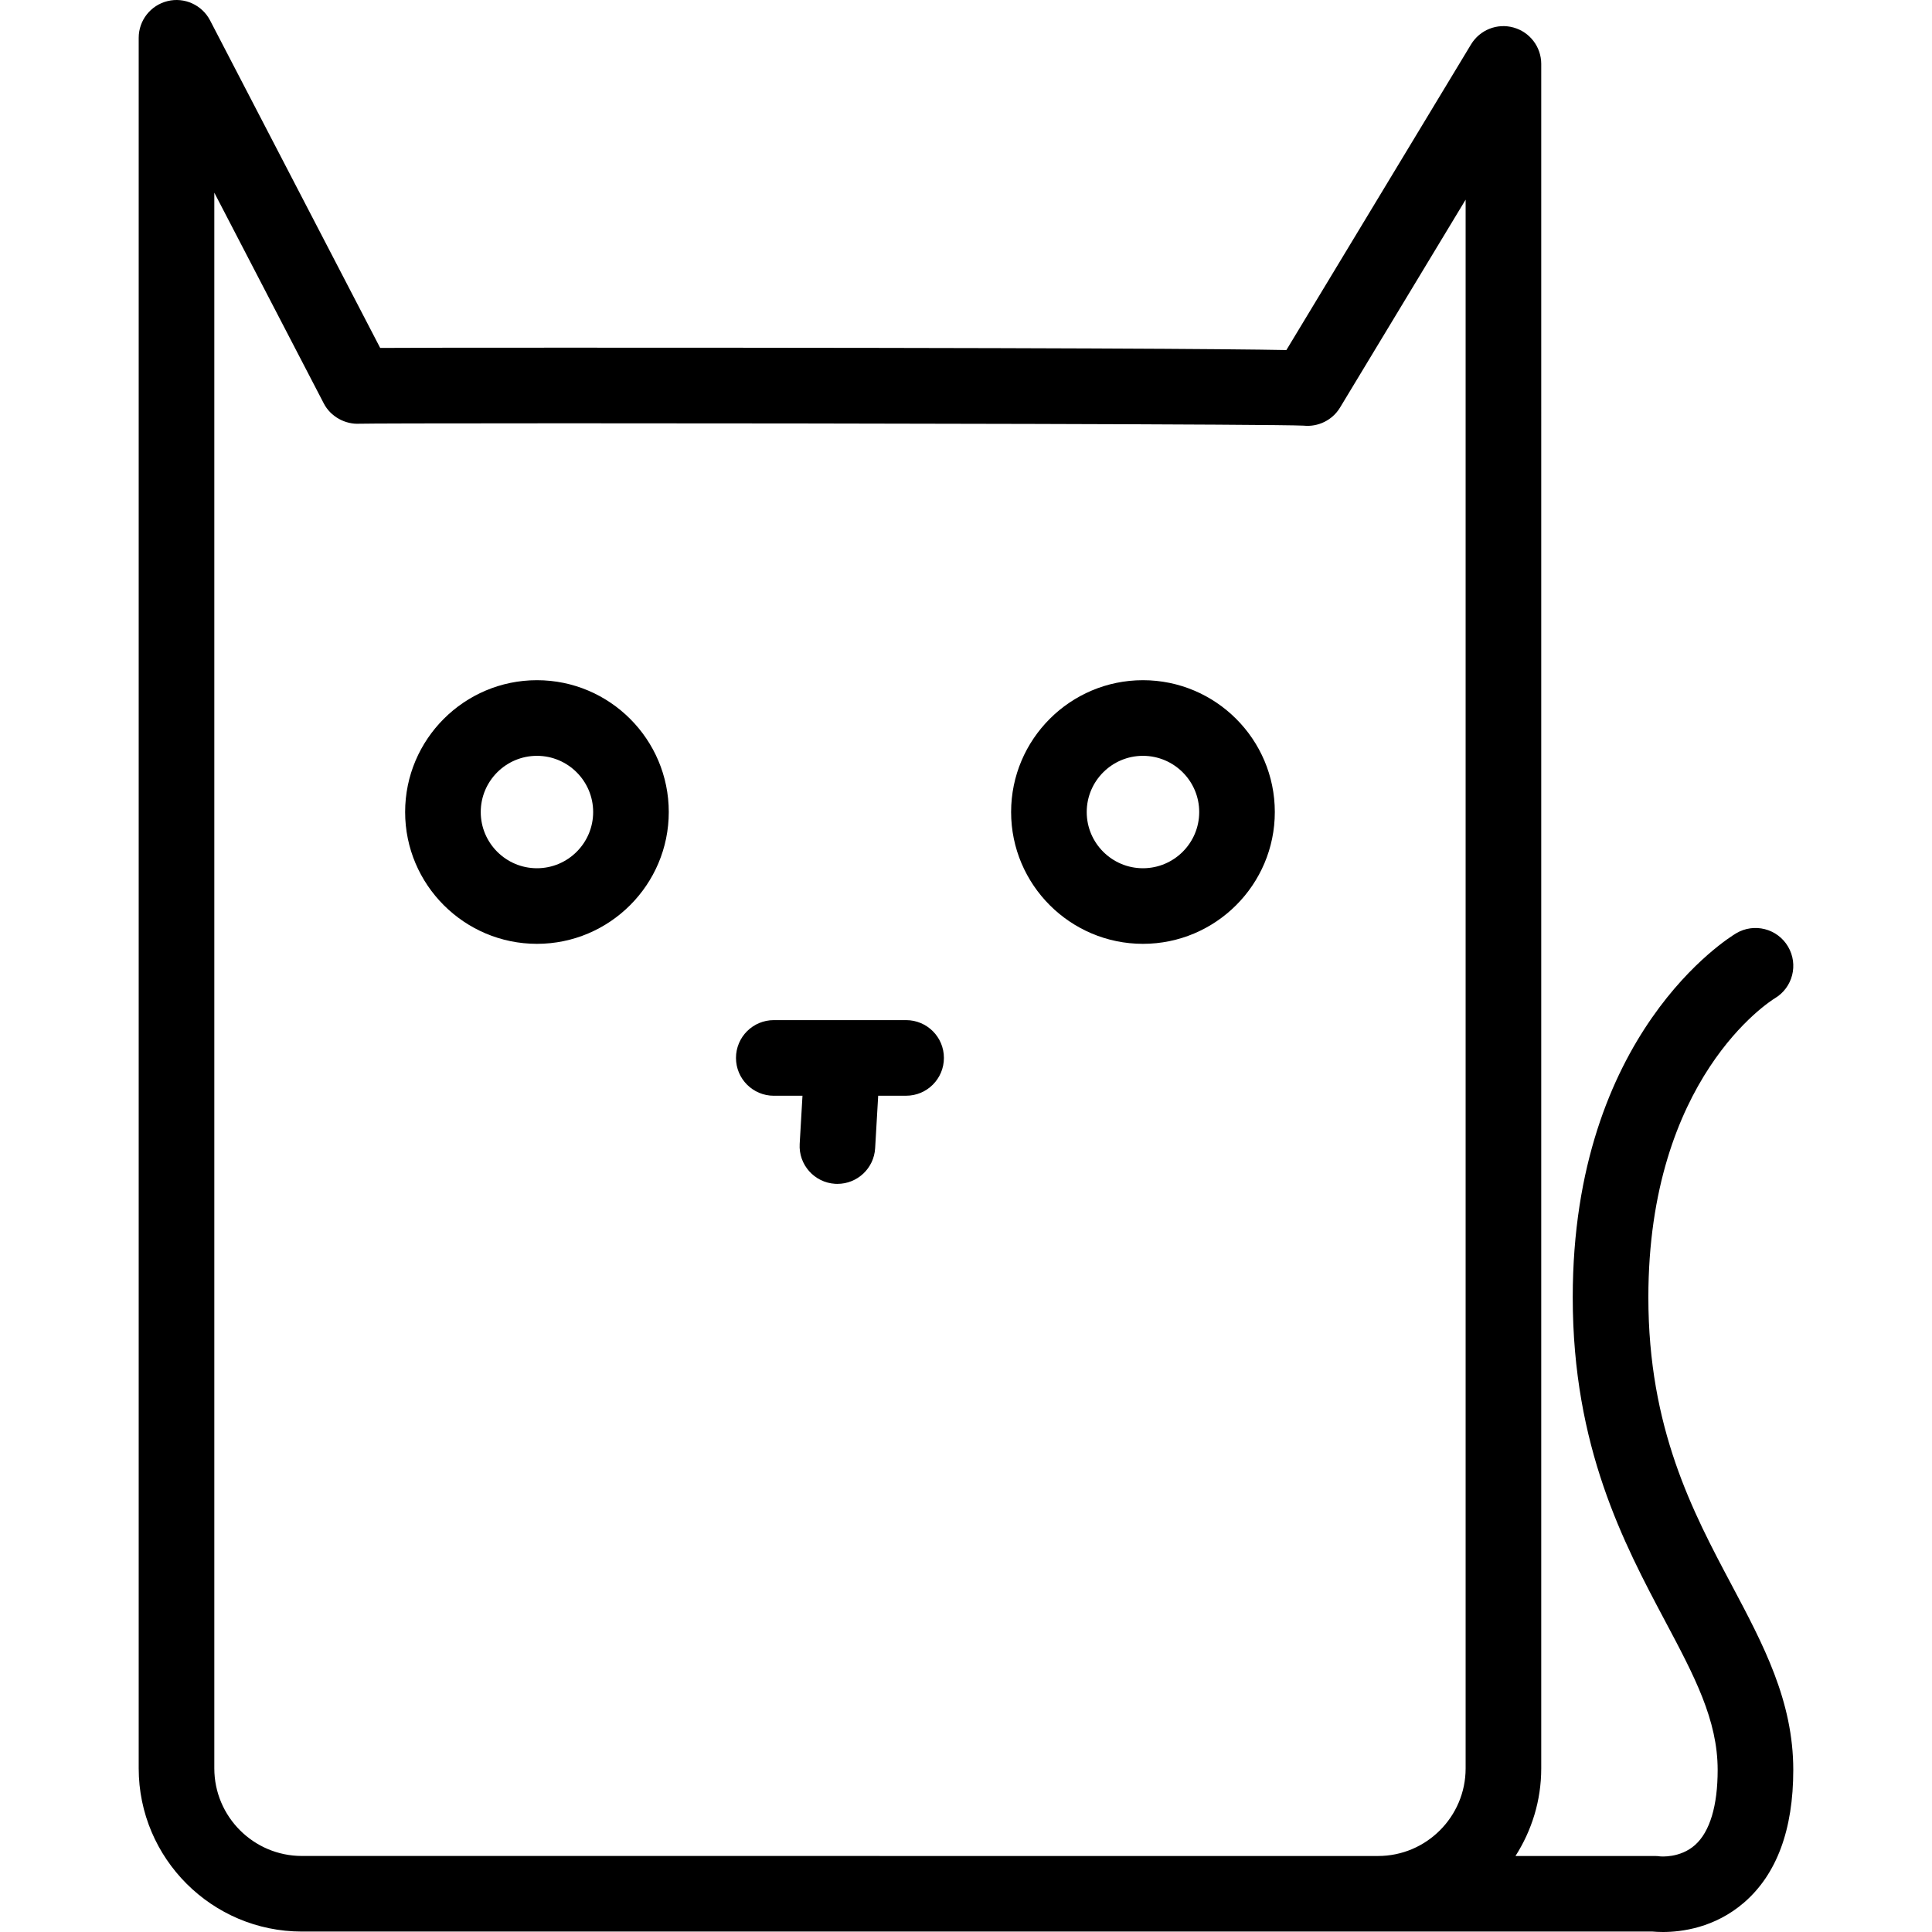 <?xml version="1.0" encoding="iso-8859-1"?>
<!-- Generator: Adobe Illustrator 16.0.0, SVG Export Plug-In . SVG Version: 6.00 Build 0)  -->
<!DOCTYPE svg PUBLIC "-//W3C//DTD SVG 1.1//EN" "http://www.w3.org/Graphics/SVG/1.1/DTD/svg11.dtd">
<svg class="favcolor" version="1.1" id="Capa_1" xmlns="http://www.w3.org/2000/svg" xmlns:xlink="http://www.w3.org/1999/xlink" x="0px" y="0px"
	 width="413.928px" height="413.928px" viewBox="0 0 413.928 413.928" style="enable-background:new 0 0 413.928 413.928;"
	 xml:space="preserve">
<g>
	<path d="M115.041,145.731c-15.572,0-28.242,12.669-28.242,28.242c0,15.575,12.675,28.242,28.242,28.242
		c15.57,0,28.242-12.667,28.242-28.242C143.283,158.4,130.616,145.731,115.041,145.731z M115.041,186.02
		c-6.637,0-12.042-5.4-12.042-12.04c0-6.645,5.405-12.044,12.042-12.044s12.042,5.399,12.042,12.044
		C127.083,180.62,121.683,186.02,115.041,186.02z"/>
	<path d="M244.873,145.731c-15.572,0-28.244,12.669-28.244,28.242c0,15.575,12.677,28.242,28.244,28.242
		c15.578,0,28.255-12.667,28.255-28.242C273.127,158.4,260.451,145.731,244.873,145.731z M244.873,186.02
		c-6.634,0-12.044-5.4-12.044-12.04c0-6.645,5.41-12.044,12.044-12.044c6.645,0,12.056,5.399,12.056,12.044
		C256.928,180.62,251.528,186.02,244.873,186.02z"/>
	<path d="M353.158,277.963c0-46.918,26.024-63.424,27.084-64.072c3.85-2.278,5.115-7.246,2.837-11.096
		c-2.283-3.857-7.256-5.121-11.101-2.843c-1.429,0.85-35.021,21.39-35.021,78.011c0,32.083,10.958,52.708,19.76,69.282
		c6.312,11.865,11.29,21.246,11.29,31.968c0,7.683-1.672,13.23-4.83,16.062c-3.217,2.879-7.42,2.452-7.499,2.452
		c-0.385-0.058-0.78-0.084-1.171-0.084h-29.815c3.47-5.432,5.516-11.855,5.516-18.769V13.703c0-3.636-2.426-6.827-5.933-7.805
		c-3.496-0.986-7.225,0.503-9.107,3.615l-39.562,65.485c-12.139-0.231-47.809-0.509-154.588-0.509
		c-22.673,0-33.895,0.016-39.564,0.056L45.009,4.371c-1.724-3.317-5.508-5.028-9.109-4.137c-3.631,0.886-6.184,4.137-6.184,7.868
		v370.762c0,19.28,15.681,34.969,34.966,34.969H188.46h106.784h58.82c0.532,0.047,1.286,0.095,2.225,0.095
		c3.961,0,11.085-0.881,17.36-6.297c7.003-6.054,10.558-15.614,10.558-28.429c0-14.761-6.402-26.815-13.179-39.572
		C362.65,323.878,353.158,306.007,353.158,277.963z M188.46,397.638H64.682c-10.347,0-18.766-8.422-18.766-18.768V41.28
		l23.451,45.148c1.484,2.874,4.633,4.538,7.702,4.353c1.625-0.042,13.948-0.092,43.949-0.092c62.264,0,151.983,0.195,158.27,0.504
		c3.068,0.327,6.159-1.14,7.805-3.863l26.915-44.555v336.1c0,10.347-8.416,18.769-18.763,18.769H188.46V397.638z"/>
	<path d="M194.134,218.562h-28.35c-4.47,0-8.101,3.623-8.101,8.1c0,4.478,3.631,8.101,8.101,8.101h6.146l-0.599,10.31
		c-0.266,4.467,3.148,8.295,7.612,8.559c0.158,0.005,0.319,0.011,0.475,0.011c4.261,0,7.831-3.328,8.079-7.631l0.654-11.254h5.982
		c4.472,0,8.1-3.622,8.1-8.1S198.606,218.562,194.134,218.562z"/>
</g>
<g>
</g>
<g>
</g>
<g>
</g>
<g>
</g>
<g>
</g>
<g>
</g>
<g>
</g>
<g>
</g>
<g>
</g>
<g>
</g>
<g>
</g>
<g>
</g>
<g>
</g>
<g>
</g>
<g>
</g>
</svg>
